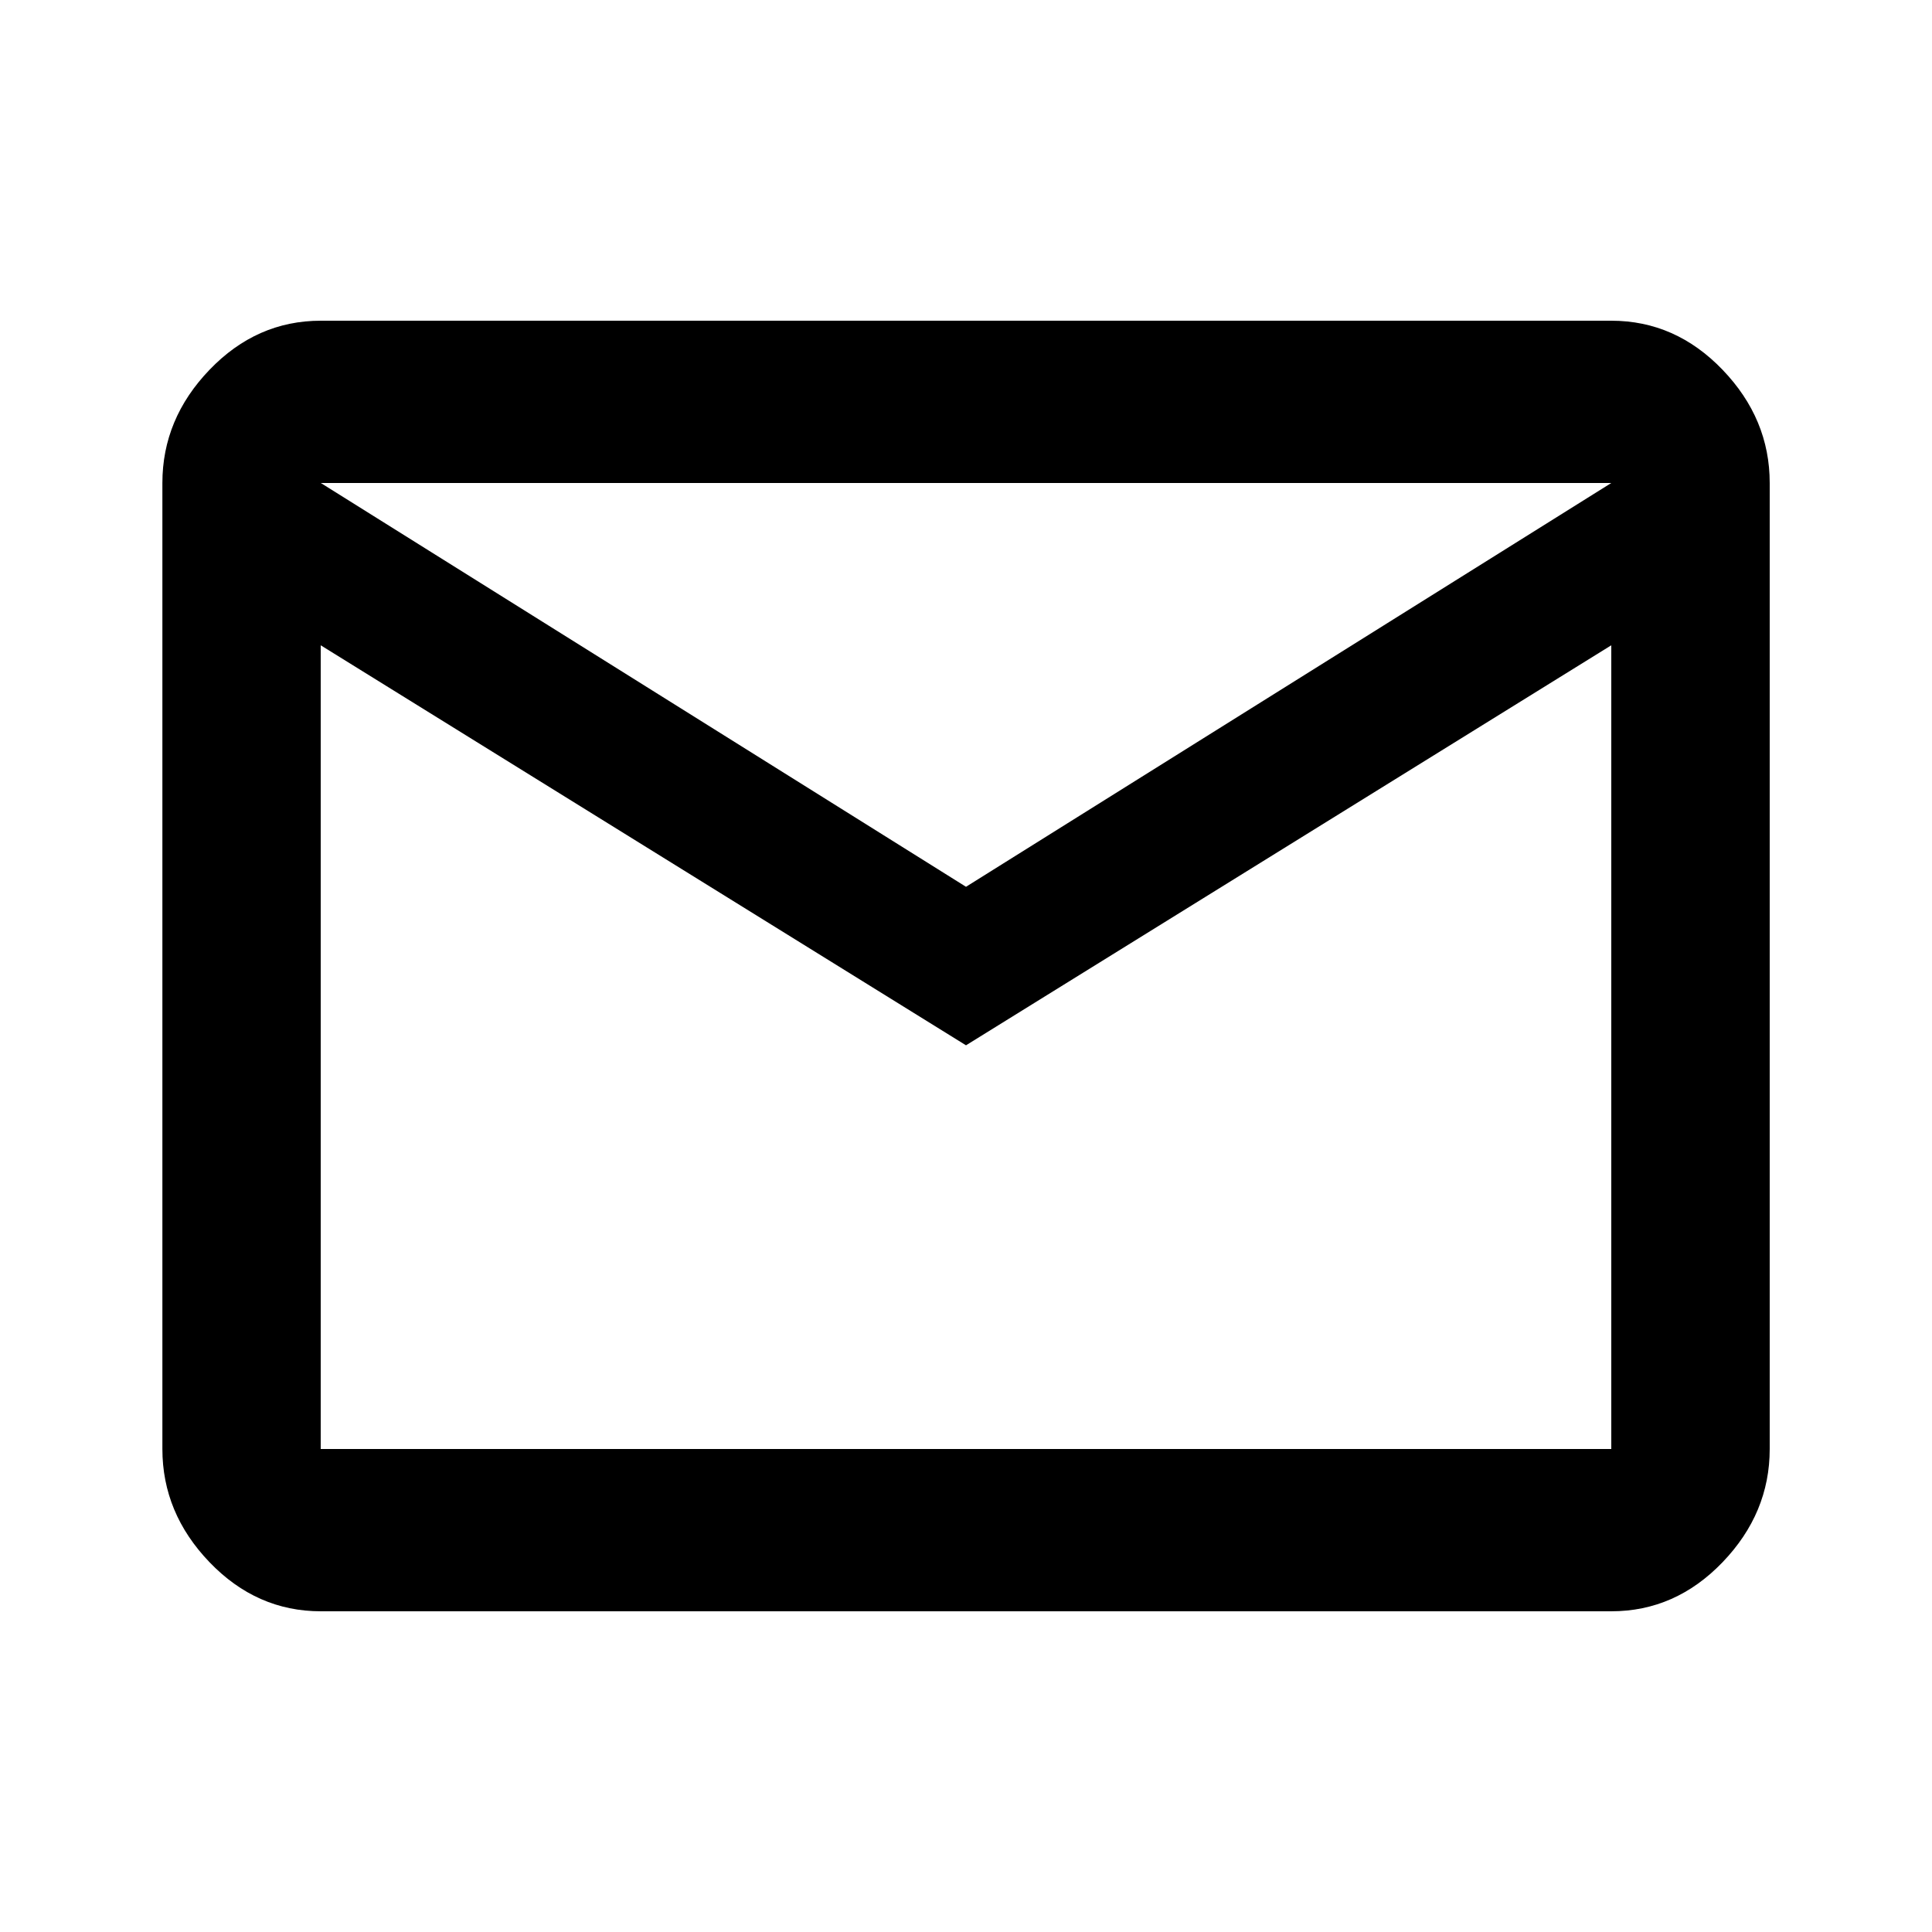 <!-- Generated by IcoMoon.io -->
<svg version="1.1" xmlns="http://www.w3.org/2000/svg" width="20" height="20" viewBox="0 0 20 20">
<title>mail_outline</title>
<path d="M10 9.18l6.68-4.18h-13.359zM16.68 15v-8.32l-6.68 4.141-6.68-4.141v8.32h13.359zM16.68 3.32q0.664 0 1.152 0.508t0.488 1.172v10q0 0.664-0.488 1.172t-1.152 0.508h-13.359q-0.664 0-1.152-0.508t-0.488-1.172v-10q0-0.664 0.488-1.172t1.152-0.508h13.359z"></path>
</svg>
